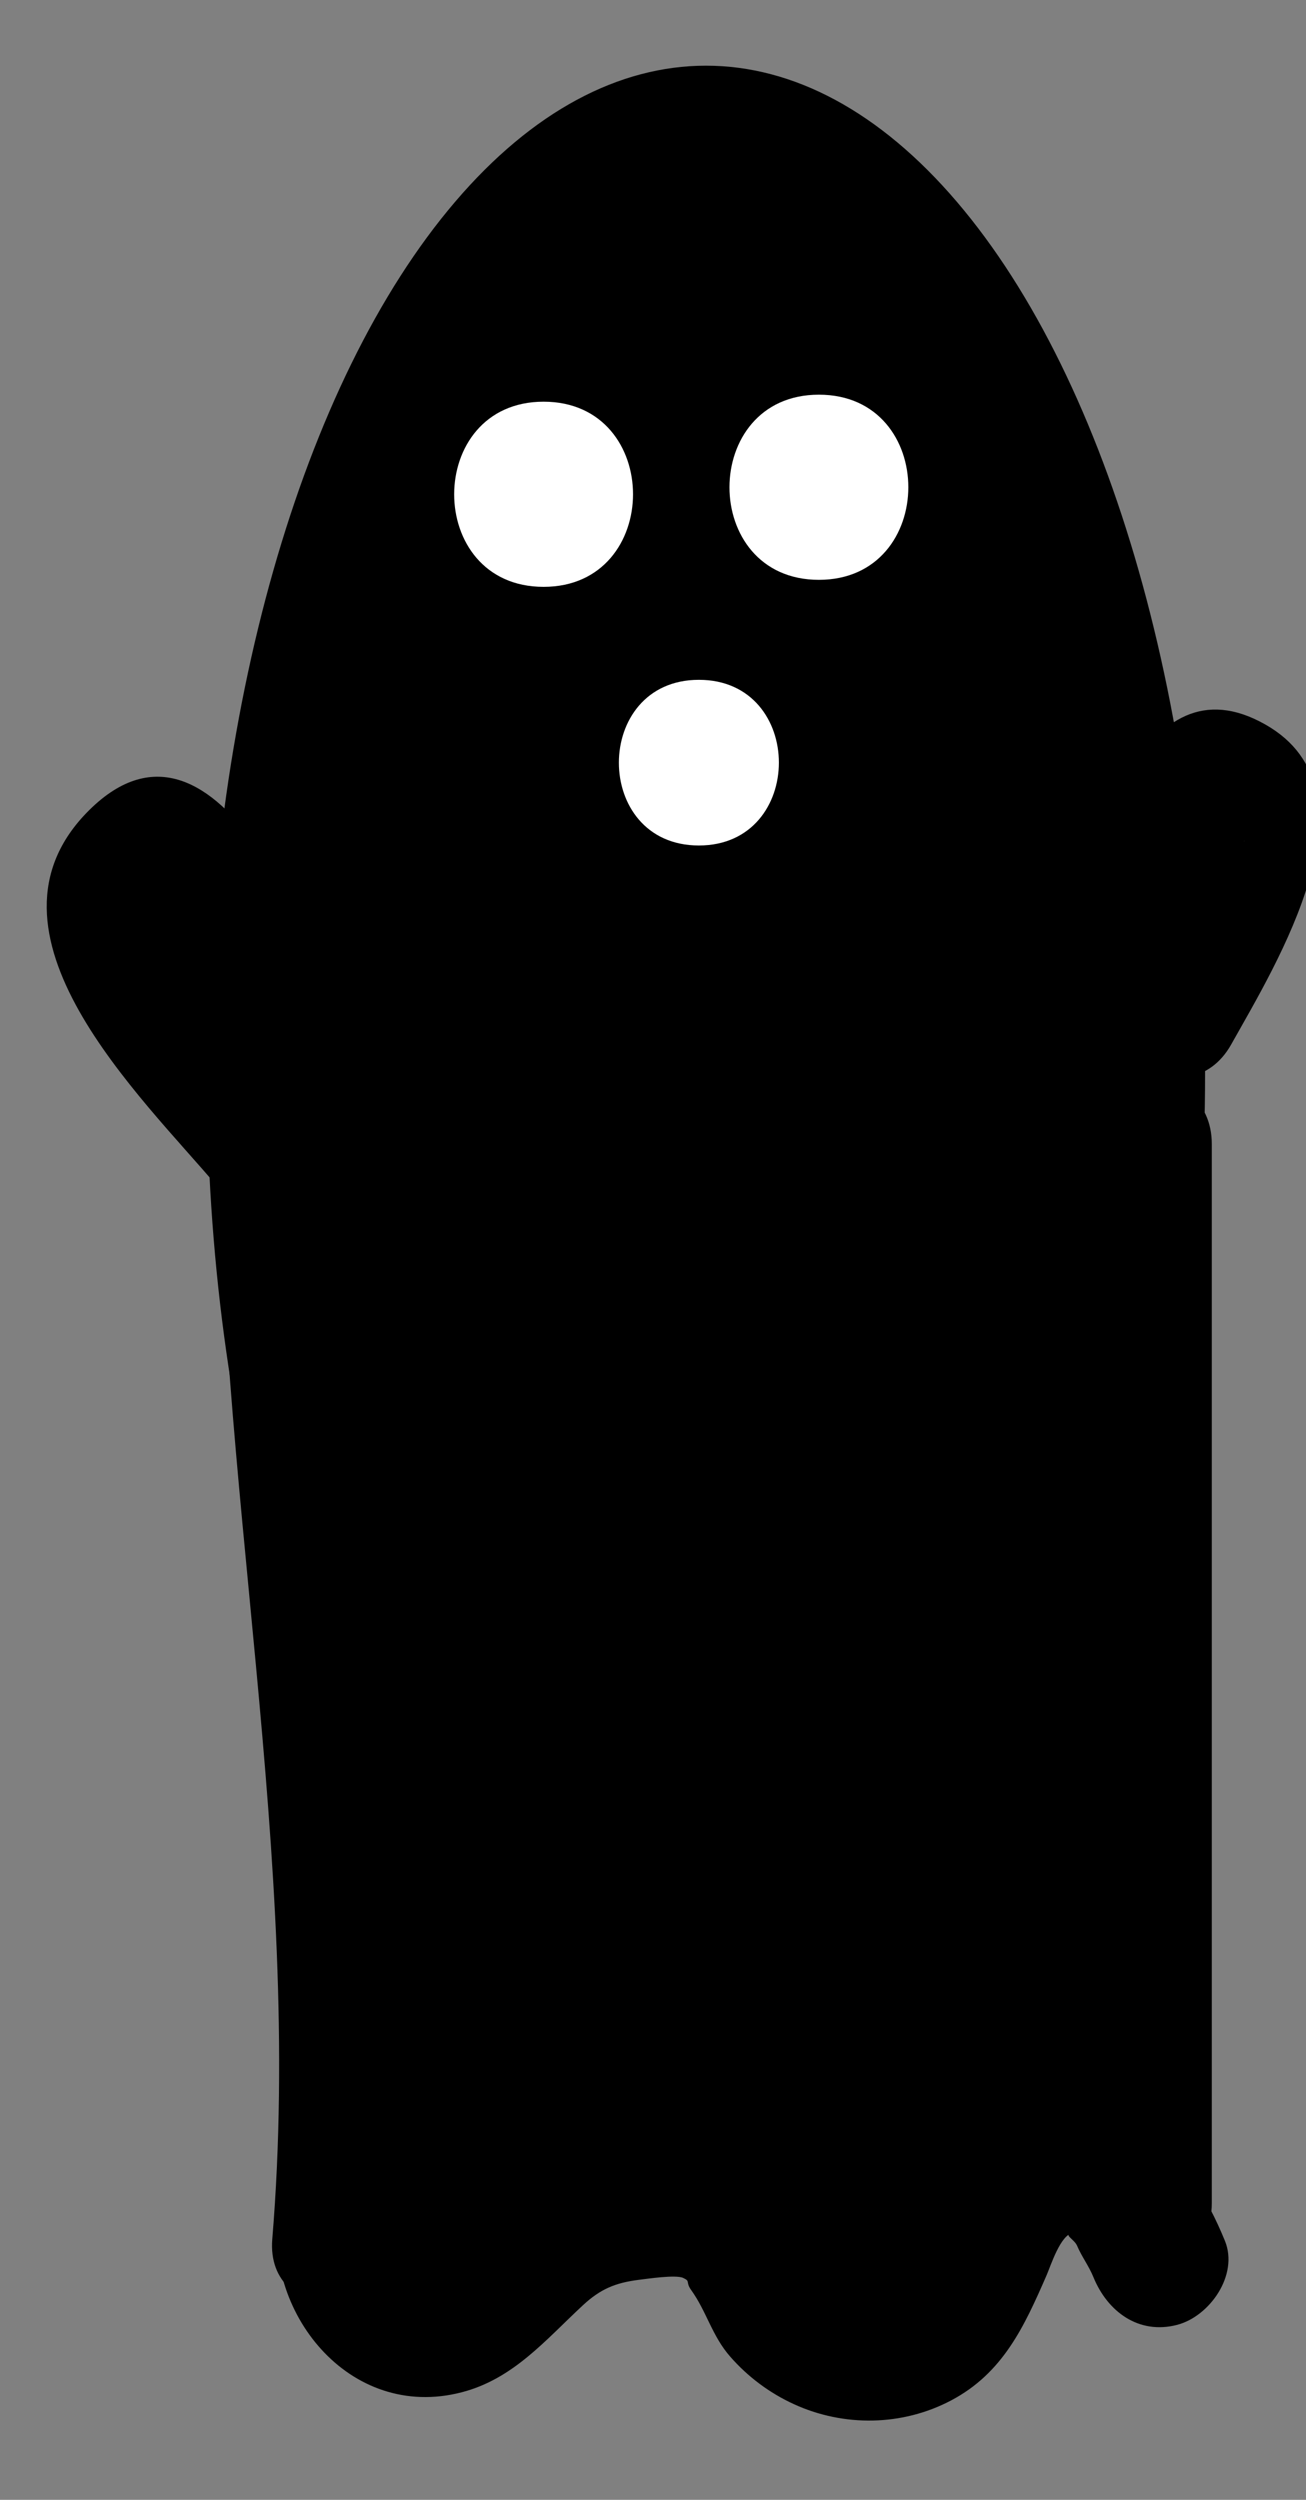 <?xml version="1.0" encoding="utf-8"?>
<!-- Generator: Adobe Illustrator 26.5.1, SVG Export Plug-In . SVG Version: 6.00 Build 0)  -->
<svg version="1.1" id="Layer_1" xmlns="http://www.w3.org/2000/svg" xmlns:xlink="http://www.w3.org/1999/xlink" x="0px" y="0px"
	 viewBox="0 0 134.06 256.52" style="enable-background:new 0 0 134.06 256.52;" xml:space="preserve">
<rect x="0" y="0" width="134.06" height="256.52" fill="#808080" stroke="none"/>
<ellipse style="stroke:#000000;stroke-miterlimit:10;" cx="72.47" cy="110.14" rx="50.73" ry="102.9"/>
<g>
	<g>
		<path style="fill:#FFFFFF;" d="M55.8,60.22c12.23,0,12.25-19,0-19C43.57,41.22,43.55,60.22,55.8,60.22L55.8,60.22z"/>
	</g>
</g>
<g>
	<g>
		<path style="fill:#FFFFFF;" d="M84.06,59.5c12.23,0,12.25-19,0-19C71.83,40.5,71.81,59.5,84.06,59.5L84.06,59.5z"/>
	</g>
</g>
<g>
	<g>
		<path style="fill:#FFFFFF;" d="M71.74,86.76c10.94,0,10.96-17,0-17C60.8,69.76,60.78,86.76,71.74,86.76L71.74,86.76z"/>
	</g>
</g>
<g>
	<g>
		<path d="M31.88,126.17c12.23,0,12.25-19,0-19C19.66,107.17,19.64,126.17,31.88,126.17L31.88,126.17z"/>
	</g>
</g>
<g>
	<g>
		<path d="M22.47,112.21c-0.41,39.3,8.74,78.22,5.48,117.55c-0.74,8.98,13.26,8.93,14,0c3.26-39.34-5.89-78.25-5.48-117.55
			C36.57,103.2,22.57,103.19,22.47,112.21L22.47,112.21z"/>
	</g>
</g>
<g>
	<g>
		<path d="M110.39,117.39c0,36.23,0,72.46,0,108.7c0,9.01,14,9.02,14,0c0-36.23,0-72.46,0-108.7
			C124.39,108.38,110.39,108.37,110.39,117.39L110.39,117.39z"/>
	</g>
</g>
<g>
	<g>
		<path d="M28.62,226.44c-1.78,10.67,7.18,22.06,18.79,19.04c5.3-1.38,8.6-5.38,12.44-8.94c1.77-1.64,3.32-2.3,5.75-2.6
			c0.77-0.09,3.77-0.55,4.53-0.19c0.79,0.36,0.2,0.38,0.83,1.26c1.56,2.16,2.14,4.71,4,6.82c1.81,2.07,4.05,3.74,6.55,4.88
			c5.12,2.34,11.12,2.25,16.12-0.39c5.33-2.81,7.51-7.59,9.8-12.84c0.4-0.91,1.44-4.22,2.71-4.34c-1.14,0.1,0.13,0.62,0.42,1.3
			c0.47,1.11,1.22,2.1,1.68,3.23c1.44,3.53,4.64,5.93,8.61,4.89c3.33-0.88,6.31-5.11,4.89-8.61c-3.59-8.83-11.45-18.9-22.19-13.17
			c-4.61,2.46-7.09,6.92-9.03,11.55c-1.56,3.72-4.25,8.65-8.68,4.65c-1.78-1.61-2.14-4.14-3.27-6.16c-1.31-2.33-3.14-4.17-5.5-5.43
			c-4.63-2.46-10.84-1.84-15.81-0.9c-5.2,0.98-9.1,3.91-12.74,7.59c-0.89,0.9-2.97,3.69-4.45,3.77c-0.63,0.03-2.09-0.76-1.94-1.69
			C43.59,221.35,30.1,217.56,28.62,226.44L28.62,226.44z"/>
	</g>
</g>
<g>
	<g>
		<path d="M38.31,189.9c0.65,6.32,1.31,12.64,1.96,18.96c0.29,2.84,0.59,5.69,0.88,8.53c0.16,1.58,0.35,3.16,0.49,4.74
			c0.07,0.63,0.13,1.26,0.2,1.9c-0.1,2.4,0.64,1.59,2.2-2.42c3.43,2.64,6.86,5.27,10.28,7.91c0.46-3.16,0.56-6.23,0.79-9.41
			c0.09-1.28,0.08-2.55,0.51-3.78c0.12-0.36,0.9-1.59,0.92-1.88c0-0.05-1.3-3.87-1.42-3.9c-0.23-0.06-1.66,1.76-1.9,2.05
			c-1.94,2.31-2.57,4.31-2.95,7.31c-0.5,4.02,3.63,6.65,7,7c3.81,0.4,7.59,0.52,11.41,0.19c1.88-0.16,3.78-0.41,5.64-0.72
			c2.69-0.45,2.7,0.01,1.78-1.59c2.73,4.72,2.74,9.43,9.03,11.05c3.67,0.95,7.58-1.19,8.61-4.89c1.19-4.28,2.76-8.3,4.99-12.16
			c1.11-1.92,2.31-3.81,3.67-5.57c0.67-0.84,1.36-1.65,2.07-2.45c2.2-1.93,1.28-2.01-2.76-0.24c-1.39-1.07-2.79-2.14-4.18-3.22
			c-1.04-1.66-0.41-1.44-1.44,0.55c-0.63,1.2-1.32,2.35-2.04,3.51c-2.56,4.11,0.69,11.23,6.04,10.53
			c9.26-1.2,17.99-4.61,16.71-15.39c-1.19-10.06-2.63-20.09-3.95-30.13c-0.46-3.5-2.32-6.37-6.07-6.87
			c-3.11-0.42-7.15,1.57-7.68,5.01c-0.69,4.43-1.37,8.86-2.06,13.3c-0.5,3.21-0.35,8.8-2.41,11.49c-1.59,2.07-4.82,2.84-7.05,4.05
			c-3.22,1.73-5.58,3.83-7.75,6.75c4.26,0.56,8.53,1.11,12.79,1.67c-0.03-0.3-0.06-0.59-0.09-0.89c0.67-8.99-13.34-8.95-14,0
			c-0.13,1.7,0.05,2.99,0.59,4.61c2.02,6.1,9.22,6.47,12.79,1.67c1.6-2.15,5.66-2.98,7.91-4.29c3.16-1.85,5.78-4.26,7.47-7.53
			c1.92-3.71,2.32-7.84,2.95-11.91c0.78-5.06,1.57-10.13,2.35-15.19c-4.58-0.62-9.17-1.24-13.75-1.86
			c0.86,6.59,1.73,13.18,2.59,19.77c0.41,3.14,0.82,6.28,1.23,9.42c0.12,0.94,0.25,1.88,0.37,2.82c0.51-0.64,1.02-1.29,1.53-1.93
			c0.11,0.31-4.23,1.4-4.49,1.43c2.01,3.51,4.03,7.02,6.04,10.53c2.72-4.35,6.07-9.91,4.74-15.25c-1.42-5.7-7.65-8.37-12.81-5.46
			c-4.37,2.46-8.02,8.42-10.57,12.57c-3.23,5.24-5.61,11.02-7.26,16.94c2.87-1.63,5.74-3.26,8.61-4.89
			c2.04,0.53,1.85,1.65,0.82-1.16c-0.45-1.22-0.91-2.47-1.57-3.58c-1.62-2.72-4.2-4.62-7.26-5.39c-3.48-0.87-6.81,0.18-10.25,0.67
			c-4.43,0.63-8.9,0.5-13.33,0.04c2.33,2.33,4.67,4.67,7,7c-0.32,2.6-1.03,2.54,0.75,0.54c0.76-0.86,1.52-1.76,2.1-2.75
			c1.43-2.44,1.88-5.4,1.18-8.16c-1.3-5.12-6.56-8.97-11.75-9.1c-5.3-0.13-9.86,3.05-12.5,7.52c-3.3,5.59-2.34,11.7-3.22,17.83
			c-0.75,5.21,4.75,11.99,10.28,7.91c6.56-4.84,4.49-12.02,3.75-19.15c-0.85-8.22-1.7-16.43-2.55-24.65
			C51.4,181.02,37.39,180.93,38.31,189.9L38.31,189.9z"/>
	</g>
</g>
<g>
	<g>
		<path d="M93.02,216.67c-0.42,3.15-0.84,6.3-1.26,9.45c-0.48,3.65,3.57,7.15,7,7c4.21-0.19,6.48-3.09,7-7
			c0.42-3.15,0.84-6.3,1.26-9.45c0.48-3.65-3.57-7.15-7-7C95.82,209.86,93.54,212.76,93.02,216.67L93.02,216.67z"/>
	</g>
</g>
<g>
	<g>
		<path d="M35.45,107.6c-2.21-8.97-12.94-37.7-26.29-24.47c-12.66,12.55,5.48,29.5,13.21,38.69c5.8,6.91,15.66-3.04,9.9-9.9
			c-2.91-3.46-5.85-6.91-8.73-10.39c-0.97-1.16-1.94-2.29-2.75-3.58c-0.72-1.15-0.99-3.58-1.63-4.43c0.31-2.25-1.51-2.36-5.45-0.32
			c0.55,0.76,1.08,1.53,1.59,2.32c0.94,1.46,1.81,2.96,2.6,4.49c1.86,3.6,3.09,7.37,4.05,11.3C24.1,120.07,37.6,116.37,35.45,107.6
			L35.45,107.6z"/>
	</g>
</g>
<g>
	<g>
		<path d="M122.82,98.99c0.98-2.61,1.96-5.21,2.95-7.82c0.39-1.04,0.77-2.09,1.18-3.13c1.2-3.05,0.9-1.33,0.11-1.21
			c-1.24,0-2.48,0-3.72,0c-1.27-2.43-2.04-2.84-2.33-1.2c-0.26,0.8-0.55,1.6-0.87,2.38c-0.5,1.28-1.04,2.54-1.6,3.8
			c-1.29,2.83-2.73,5.59-4.25,8.3c-4.41,7.87,7.68,14.94,12.09,7.07c4.64-8.28,15.58-25.96,3.53-32.82
			c-12.78-7.28-17.6,13.04-20.57,20.92C106.14,103.71,119.67,107.36,122.82,98.99L122.82,98.99z"/>
	</g>
</g>
</svg>
